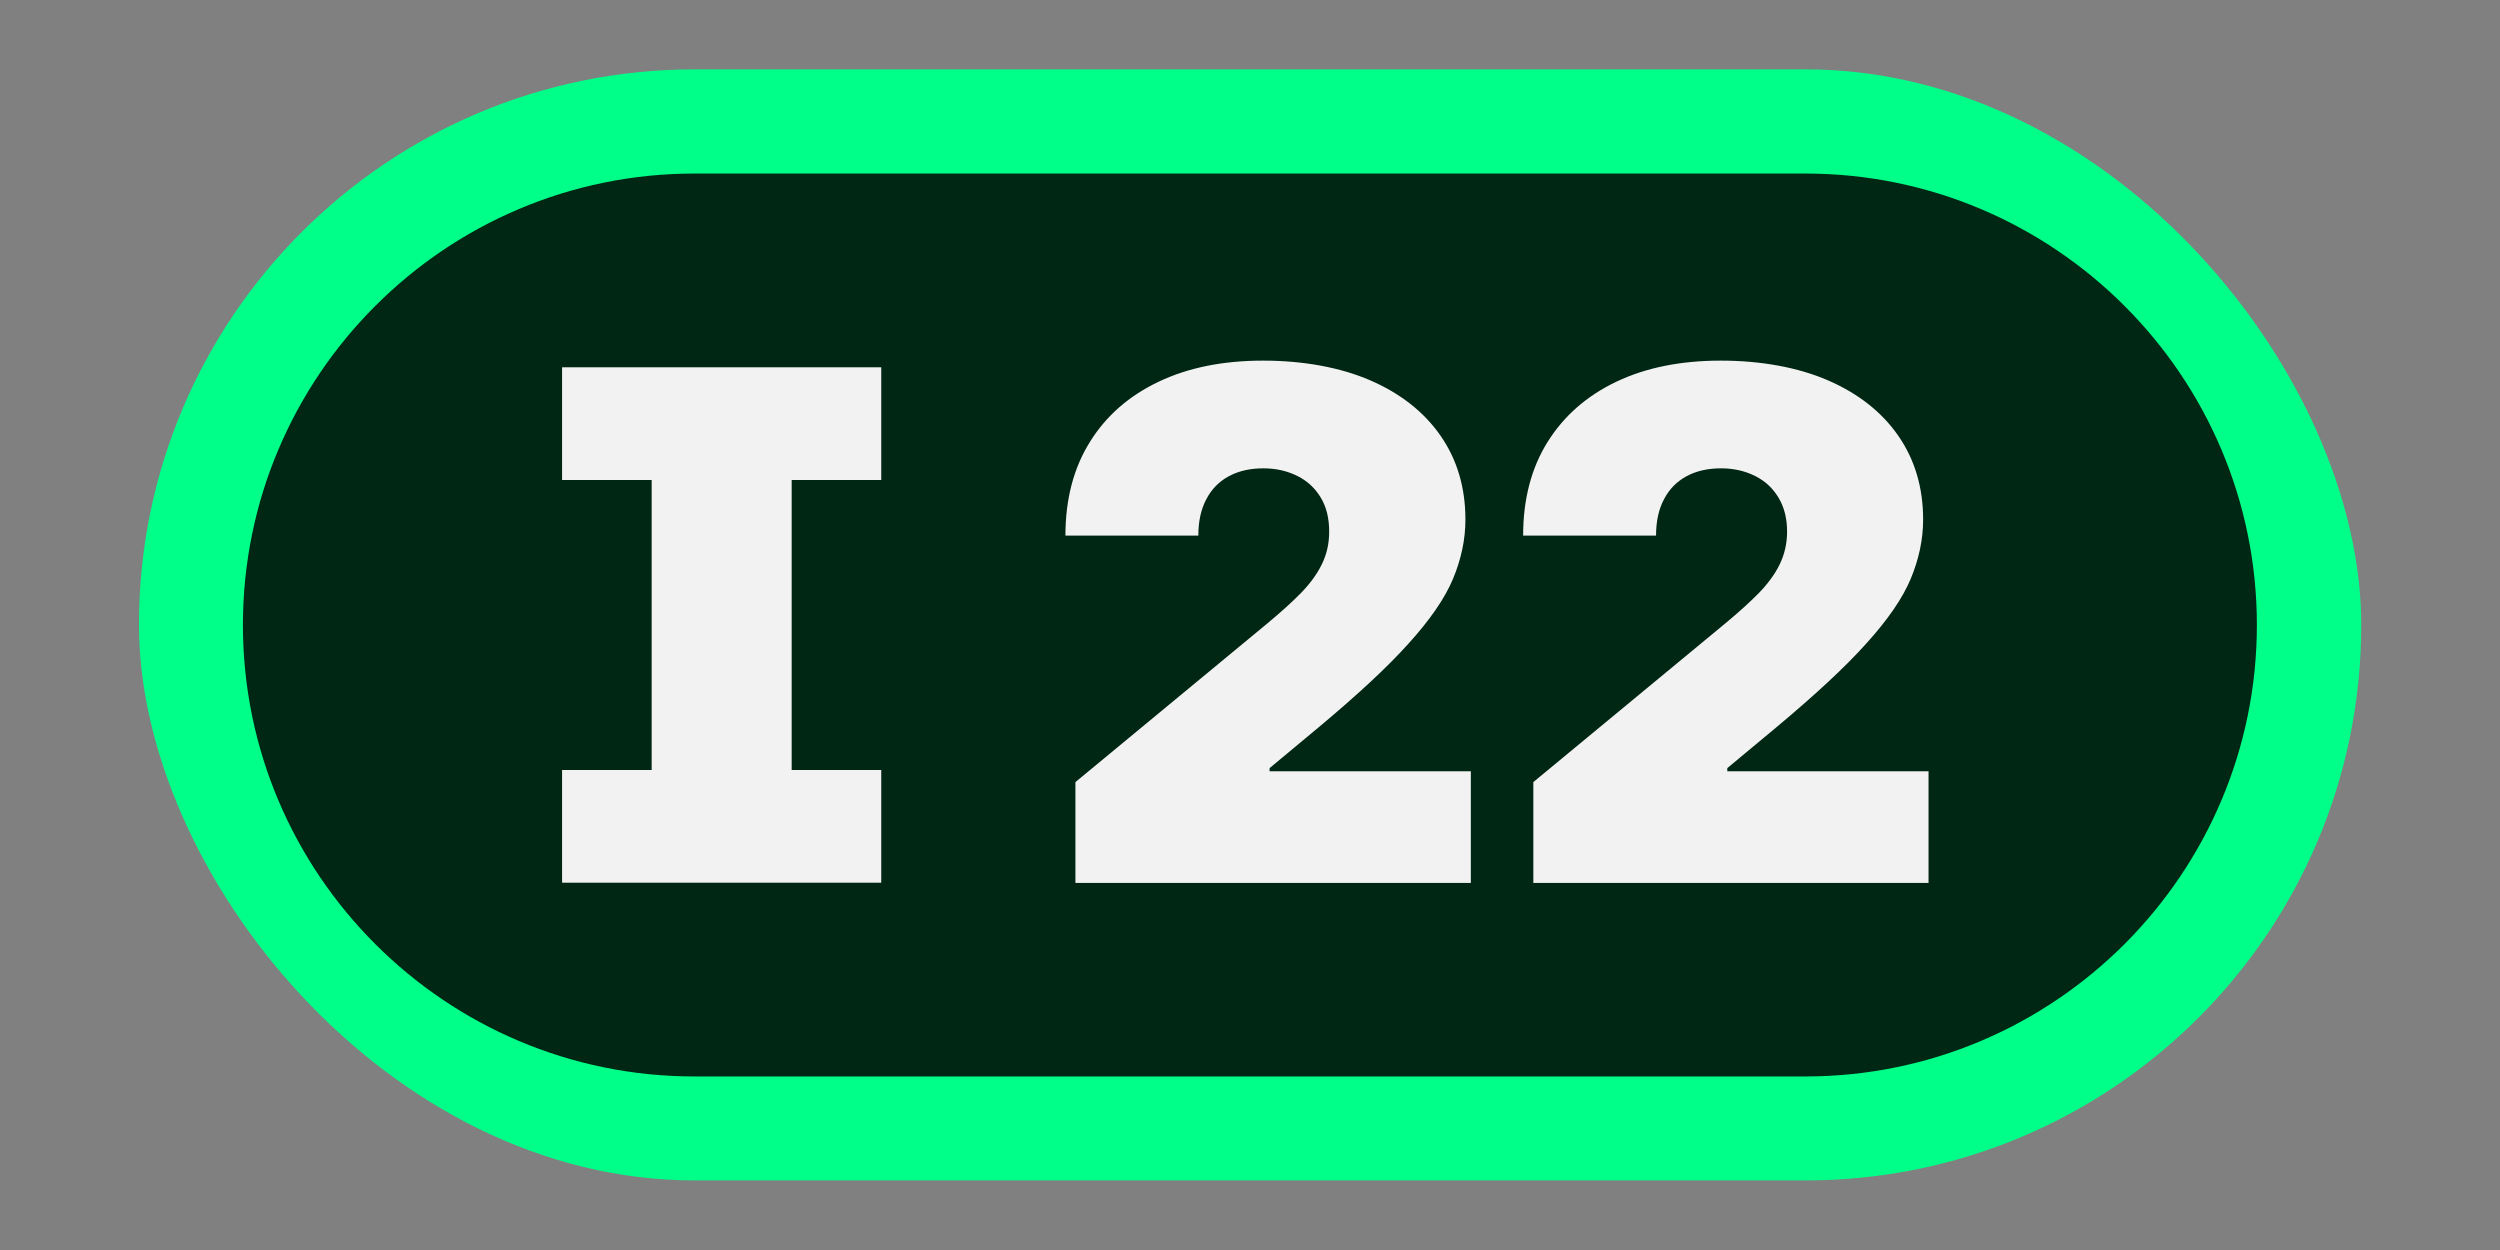 <?xml version="1.0" encoding="UTF-8"?>
<svg id="Layer_2" data-name="Layer 2" xmlns="http://www.w3.org/2000/svg" viewBox="0 0 120 60">
  <rect x="0" y="0" width="120" height="60" fill="#808080" stroke="none"/>
  <defs>
    <style>
      .cls-1 {
        fill: #0f8;
      }

      .cls-1, .cls-2, .cls-3, .cls-4 {
        stroke-width: 0px;
      }

      .cls-2 {
        fill: none;
      }

      .cls-3 {
        fill: #f2f2f2;
      }

      .cls-4 {
        opacity: .85;
      }
    </style>
  </defs>
  <g id="Layer_1-2" data-name="Layer 1">
    <g>
      <rect class="cls-2" width="120" height="60"/>
      <rect class="cls-1" x="6.67" y="3.33" width="106.67" height="53.33" rx="26.67" ry="26.67"/>
      <path class="cls-4" d="m33.33,51.67c-11.95,0-21.67-9.72-21.67-21.67s9.72-21.67,21.67-21.67h53.33c11.95,0,21.67,9.72,21.67,21.67s-9.72,21.67-21.67,21.67h-53.33Z"/>
      <g>
        <path class="cls-3" d="m26.98,23.04v-5.41h15.32v5.41h-15.32Zm0,19.33v-5.41h15.32v5.41h-15.32Zm11.02-24.74v24.74h-6.72v-24.74h6.72Z"/>
        <path class="cls-3" d="m51.62,42.37v-4.83l9.23-7.63c.61-.51,1.14-.98,1.58-1.43s.78-.91,1.01-1.38c.24-.48.36-1,.36-1.58,0-.64-.13-1.18-.4-1.63-.27-.45-.64-.8-1.12-1.04s-1.02-.37-1.64-.37-1.17.12-1.64.37c-.47.25-.84.62-1.09,1.1-.26.48-.39,1.07-.39,1.76h-6.38c0-1.74.39-3.24,1.17-4.49.78-1.26,1.88-2.22,3.31-2.9,1.43-.68,3.1-1.01,5.01-1.01s3.7.32,5.15.95c1.45.63,2.58,1.52,3.37,2.66.79,1.14,1.19,2.48,1.19,4.02,0,.95-.2,1.89-.59,2.83-.39.94-1.1,1.97-2.13,3.11-1.02,1.14-2.48,2.49-4.36,4.06l-2.32,1.93v.15h9.66v5.36h-18.99Z"/>
        <path class="cls-3" d="m73.6,42.37v-4.83l9.23-7.63c.61-.51,1.14-.98,1.58-1.43.44-.45.78-.91,1.01-1.38s.36-1,.36-1.58c0-.64-.14-1.18-.41-1.63-.27-.45-.64-.8-1.12-1.04s-1.02-.37-1.64-.37-1.17.12-1.64.37c-.47.25-.84.62-1.09,1.1-.26.48-.39,1.07-.39,1.76h-6.38c0-1.74.39-3.24,1.17-4.49s1.88-2.22,3.31-2.9c1.43-.68,3.1-1.01,5.01-1.01s3.7.32,5.15.95c1.45.63,2.58,1.52,3.37,2.66.79,1.14,1.19,2.48,1.19,4.02,0,.95-.2,1.89-.59,2.83-.39.94-1.1,1.97-2.13,3.11-1.02,1.14-2.48,2.49-4.36,4.06l-2.32,1.93v.15h9.66v5.36h-18.99Z"/>
      </g>
    </g>
  </g>
</svg>